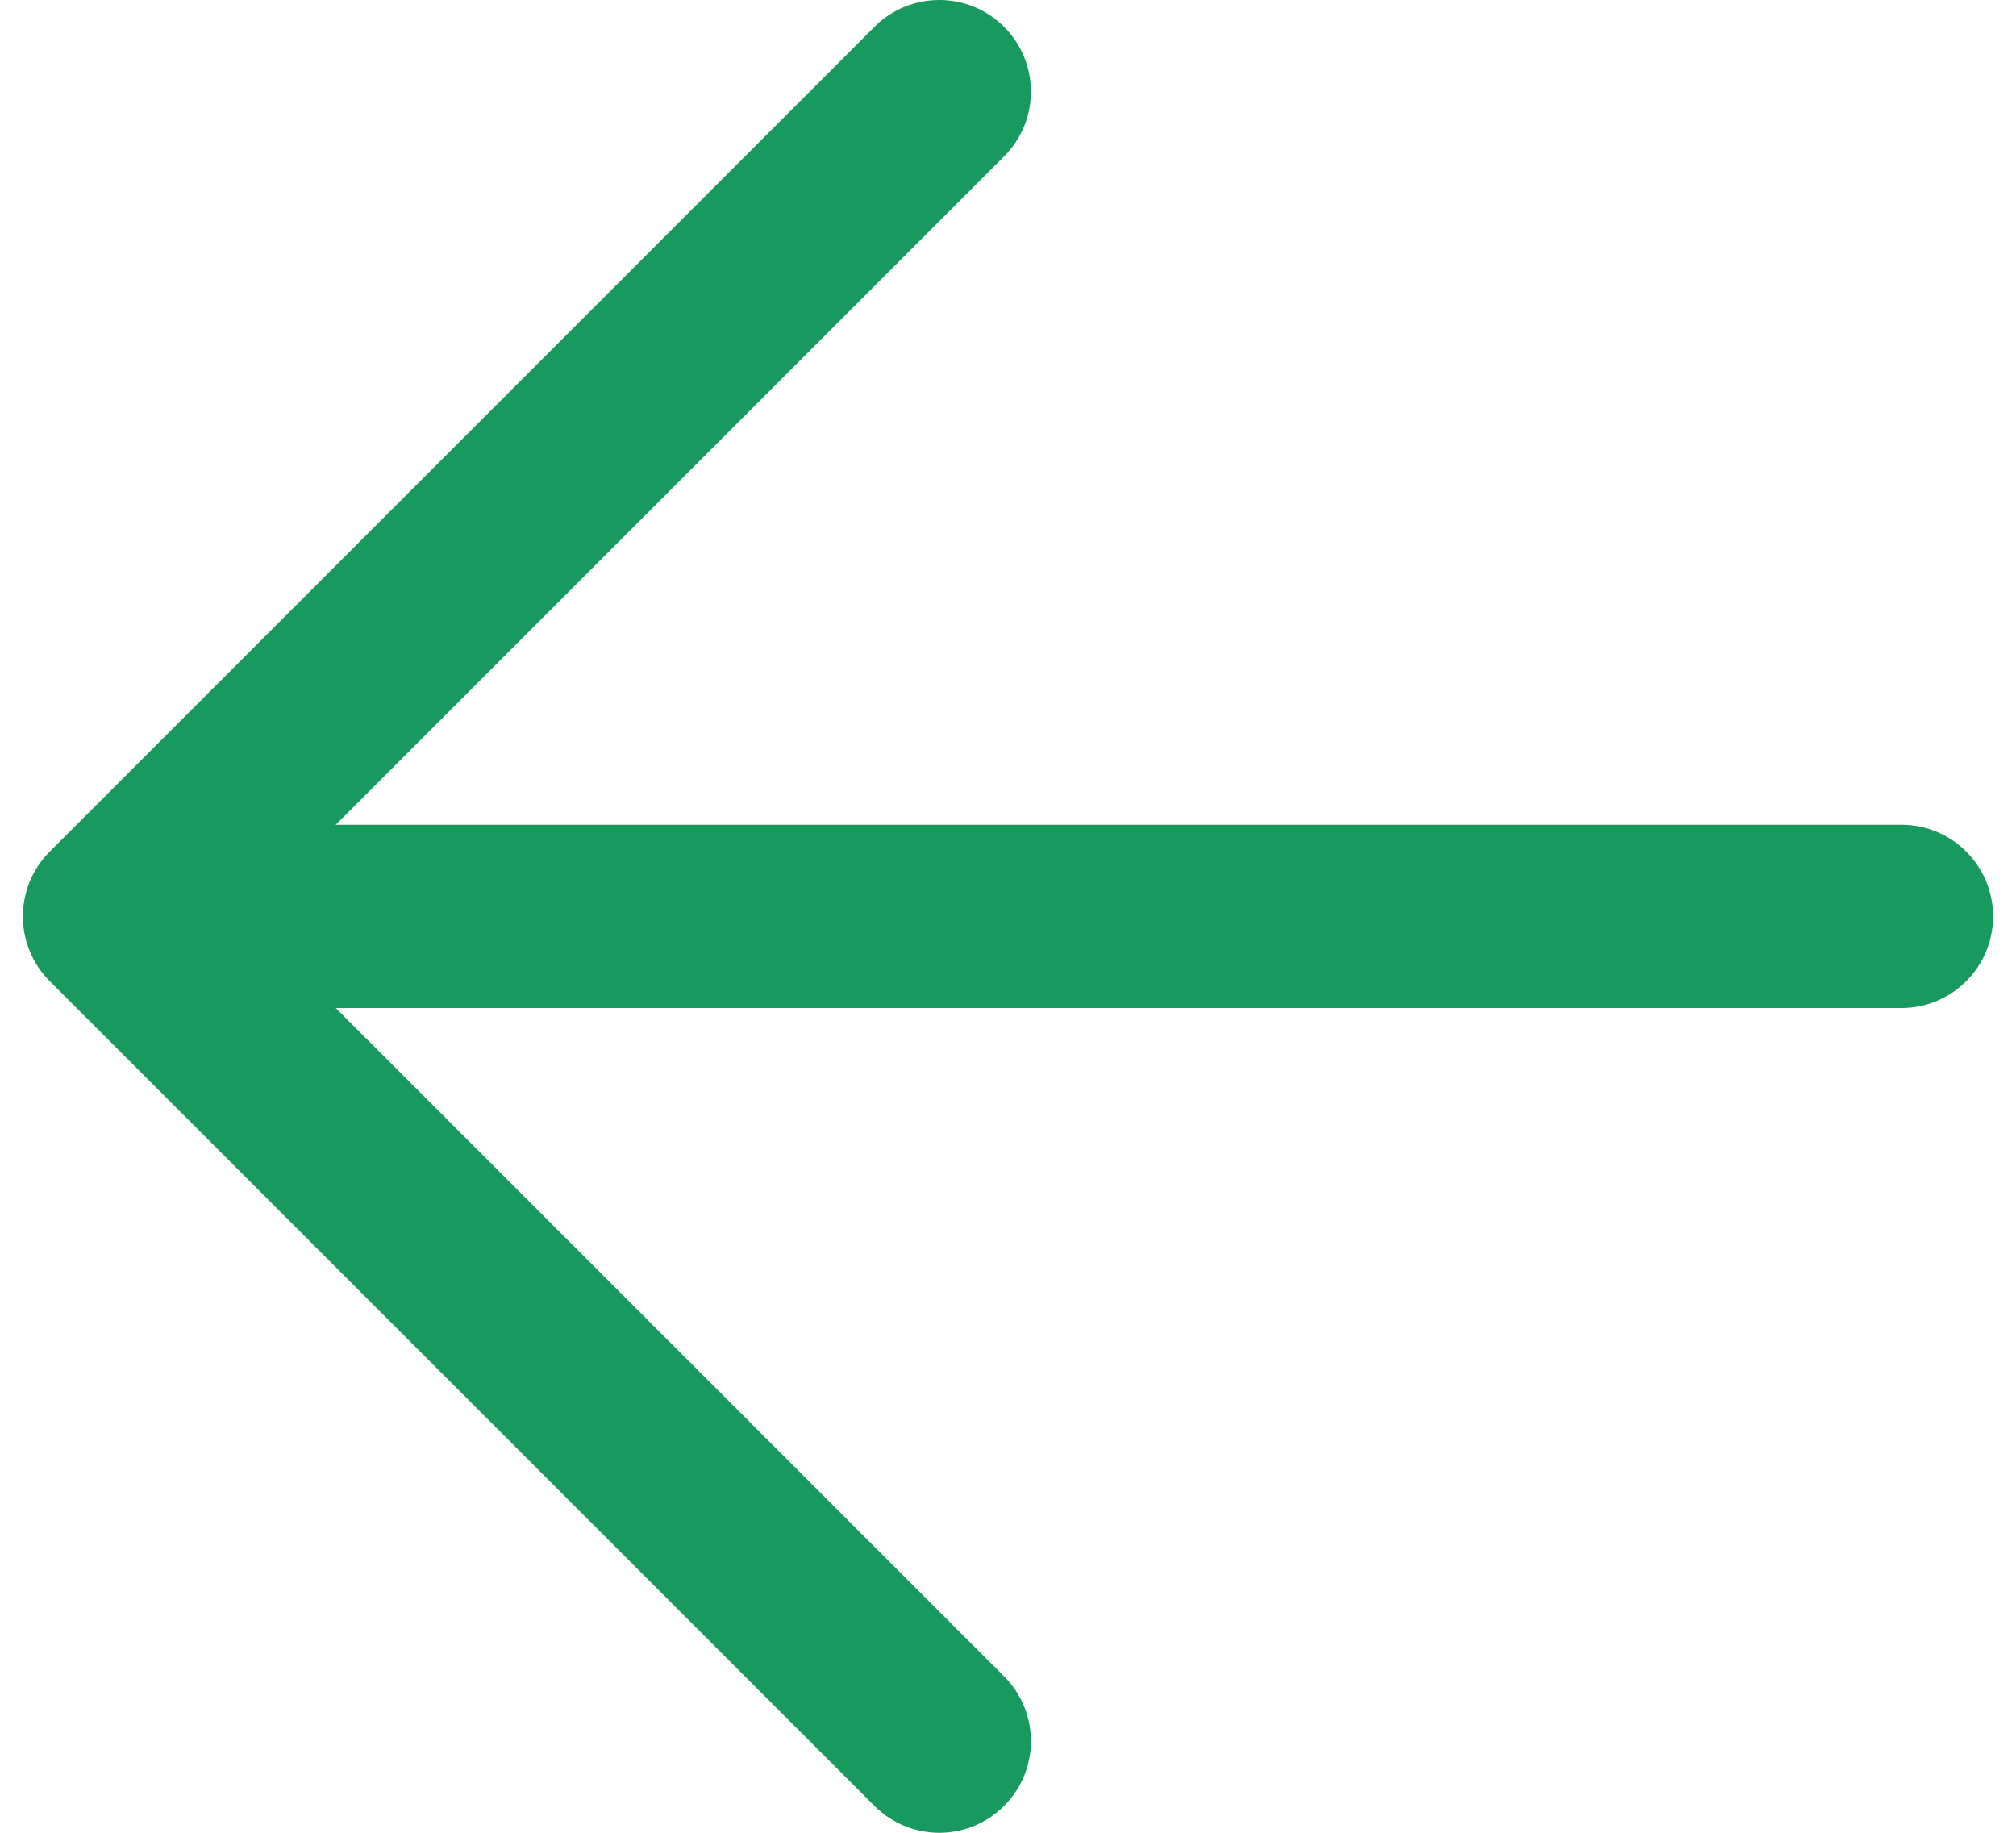 <svg width="22" height="20" viewBox="0 0 22 20" fill="none" xmlns="http://www.w3.org/2000/svg">
<path fill-rule="evenodd" clip-rule="evenodd" d="M10.957 0.293C11.348 0.683 11.348 1.317 10.957 1.707L2.664 10L10.957 18.293C11.348 18.683 11.348 19.317 10.957 19.707C10.567 20.098 9.933 20.098 9.543 19.707L0.543 10.707C0.152 10.317 0.152 9.683 0.543 9.293L9.543 0.293C9.933 -0.098 10.567 -0.098 10.957 0.293Z" fill="#18995e"/>
<path fill-rule="evenodd" clip-rule="evenodd" d="M1.5 10C1.5 9.448 1.948 9 2.5 9H20.75C21.302 9 21.75 9.448 21.75 10C21.75 10.552 21.302 11 20.75 11H2.5C1.948 11 1.5 10.552 1.5 10Z" fill="#18995e"/>
</svg>
